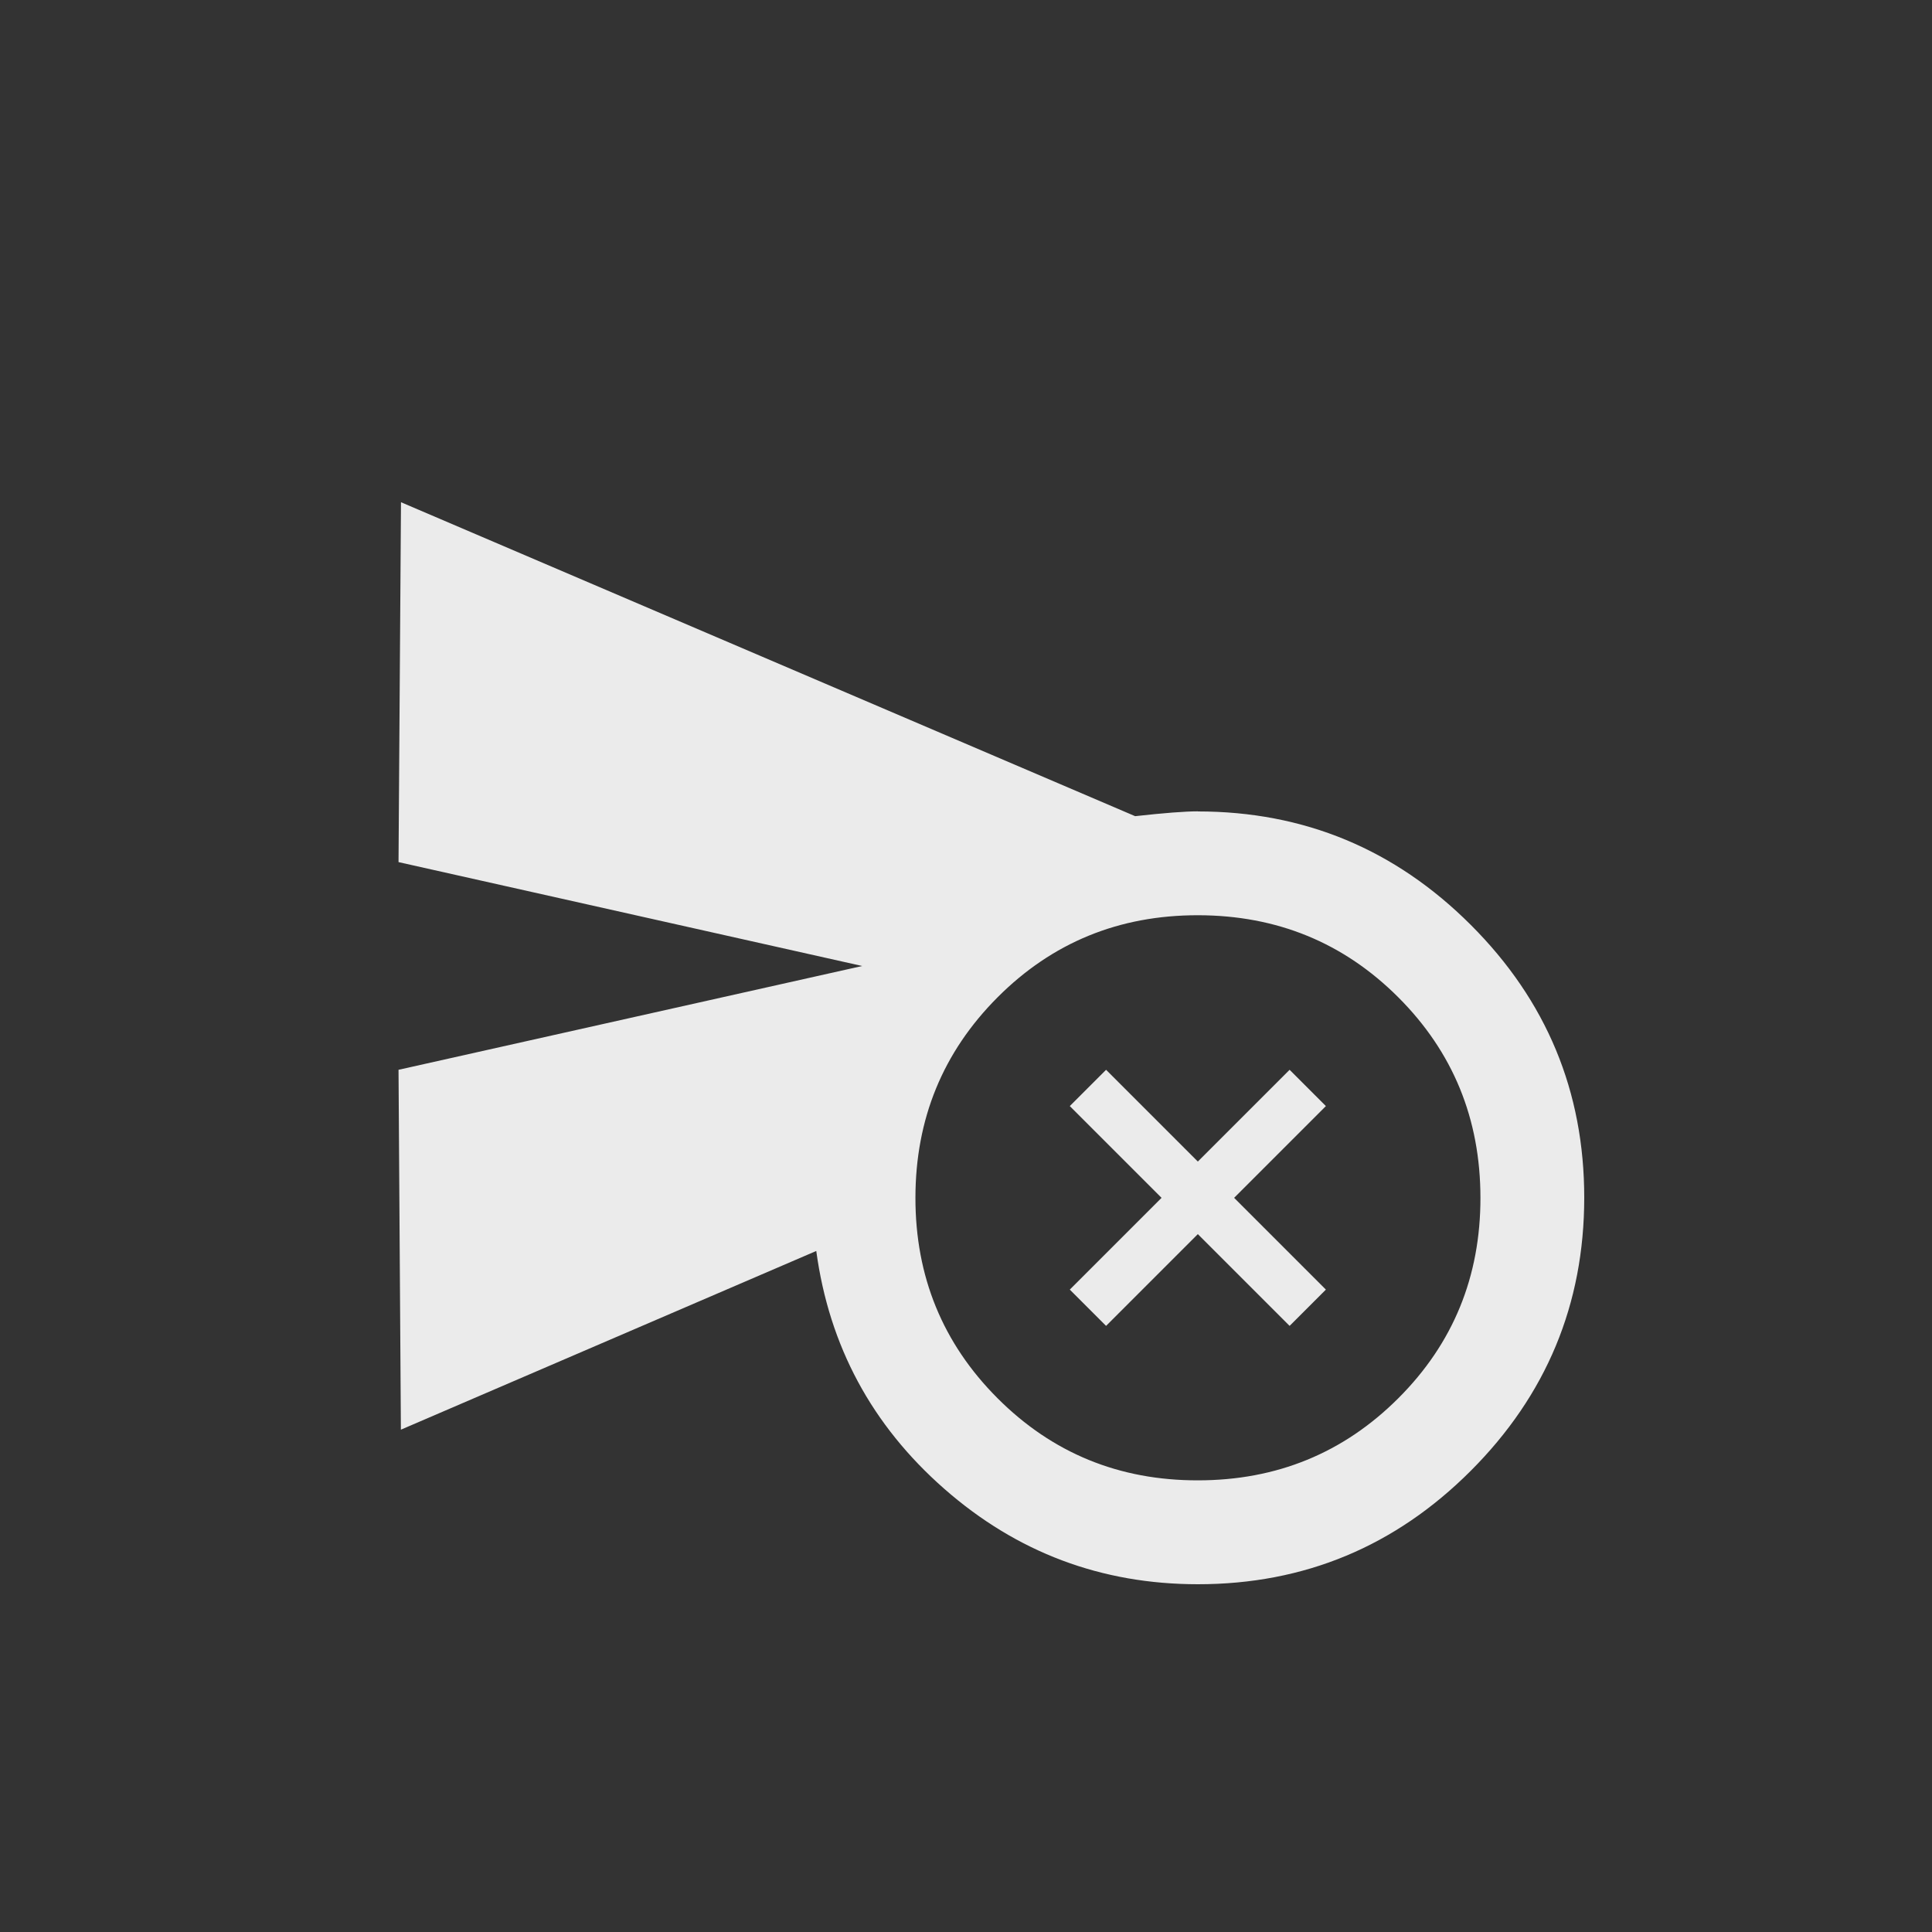 <!-- Generated by IcoMoon.io -->
<svg version="1.1" xmlns="http://www.w3.org/2000/svg" width="40" height="40" viewBox="0 0 40 40">
<rect x="0" y="0" width="40" height="40" fill="#333333" stroke="none"/>
<title>mt-cancel_schedule_send</title>
<path fill="#ebebeb" d="M26.7 22.149l0.751 0.751-1.9 1.9 1.9 1.9-0.751 0.751-1.9-1.9-1.9 1.9-0.751-0.751 1.9-1.9-1.9-1.9 0.751-0.751 1.9 1.9zM24.8 30.649q2.449 0 4.151-1.7t1.7-4.151-1.7-4.149-4.149-1.7-4.149 1.7-1.7 4.149 1.7 4.151 4.149 1.7zM24.8 16.8q3.3 0 5.651 2.349t2.349 5.651-2.349 5.651-5.649 2.349q-3 0-5.251-1.975t-2.651-4.925l-8.6 3.7-0.049-7.451 9.6-2.149-9.6-2.151 0.051-7.451 15.2 6.5q0.9-0.1 1.3-0.1z"></path>
</svg>
